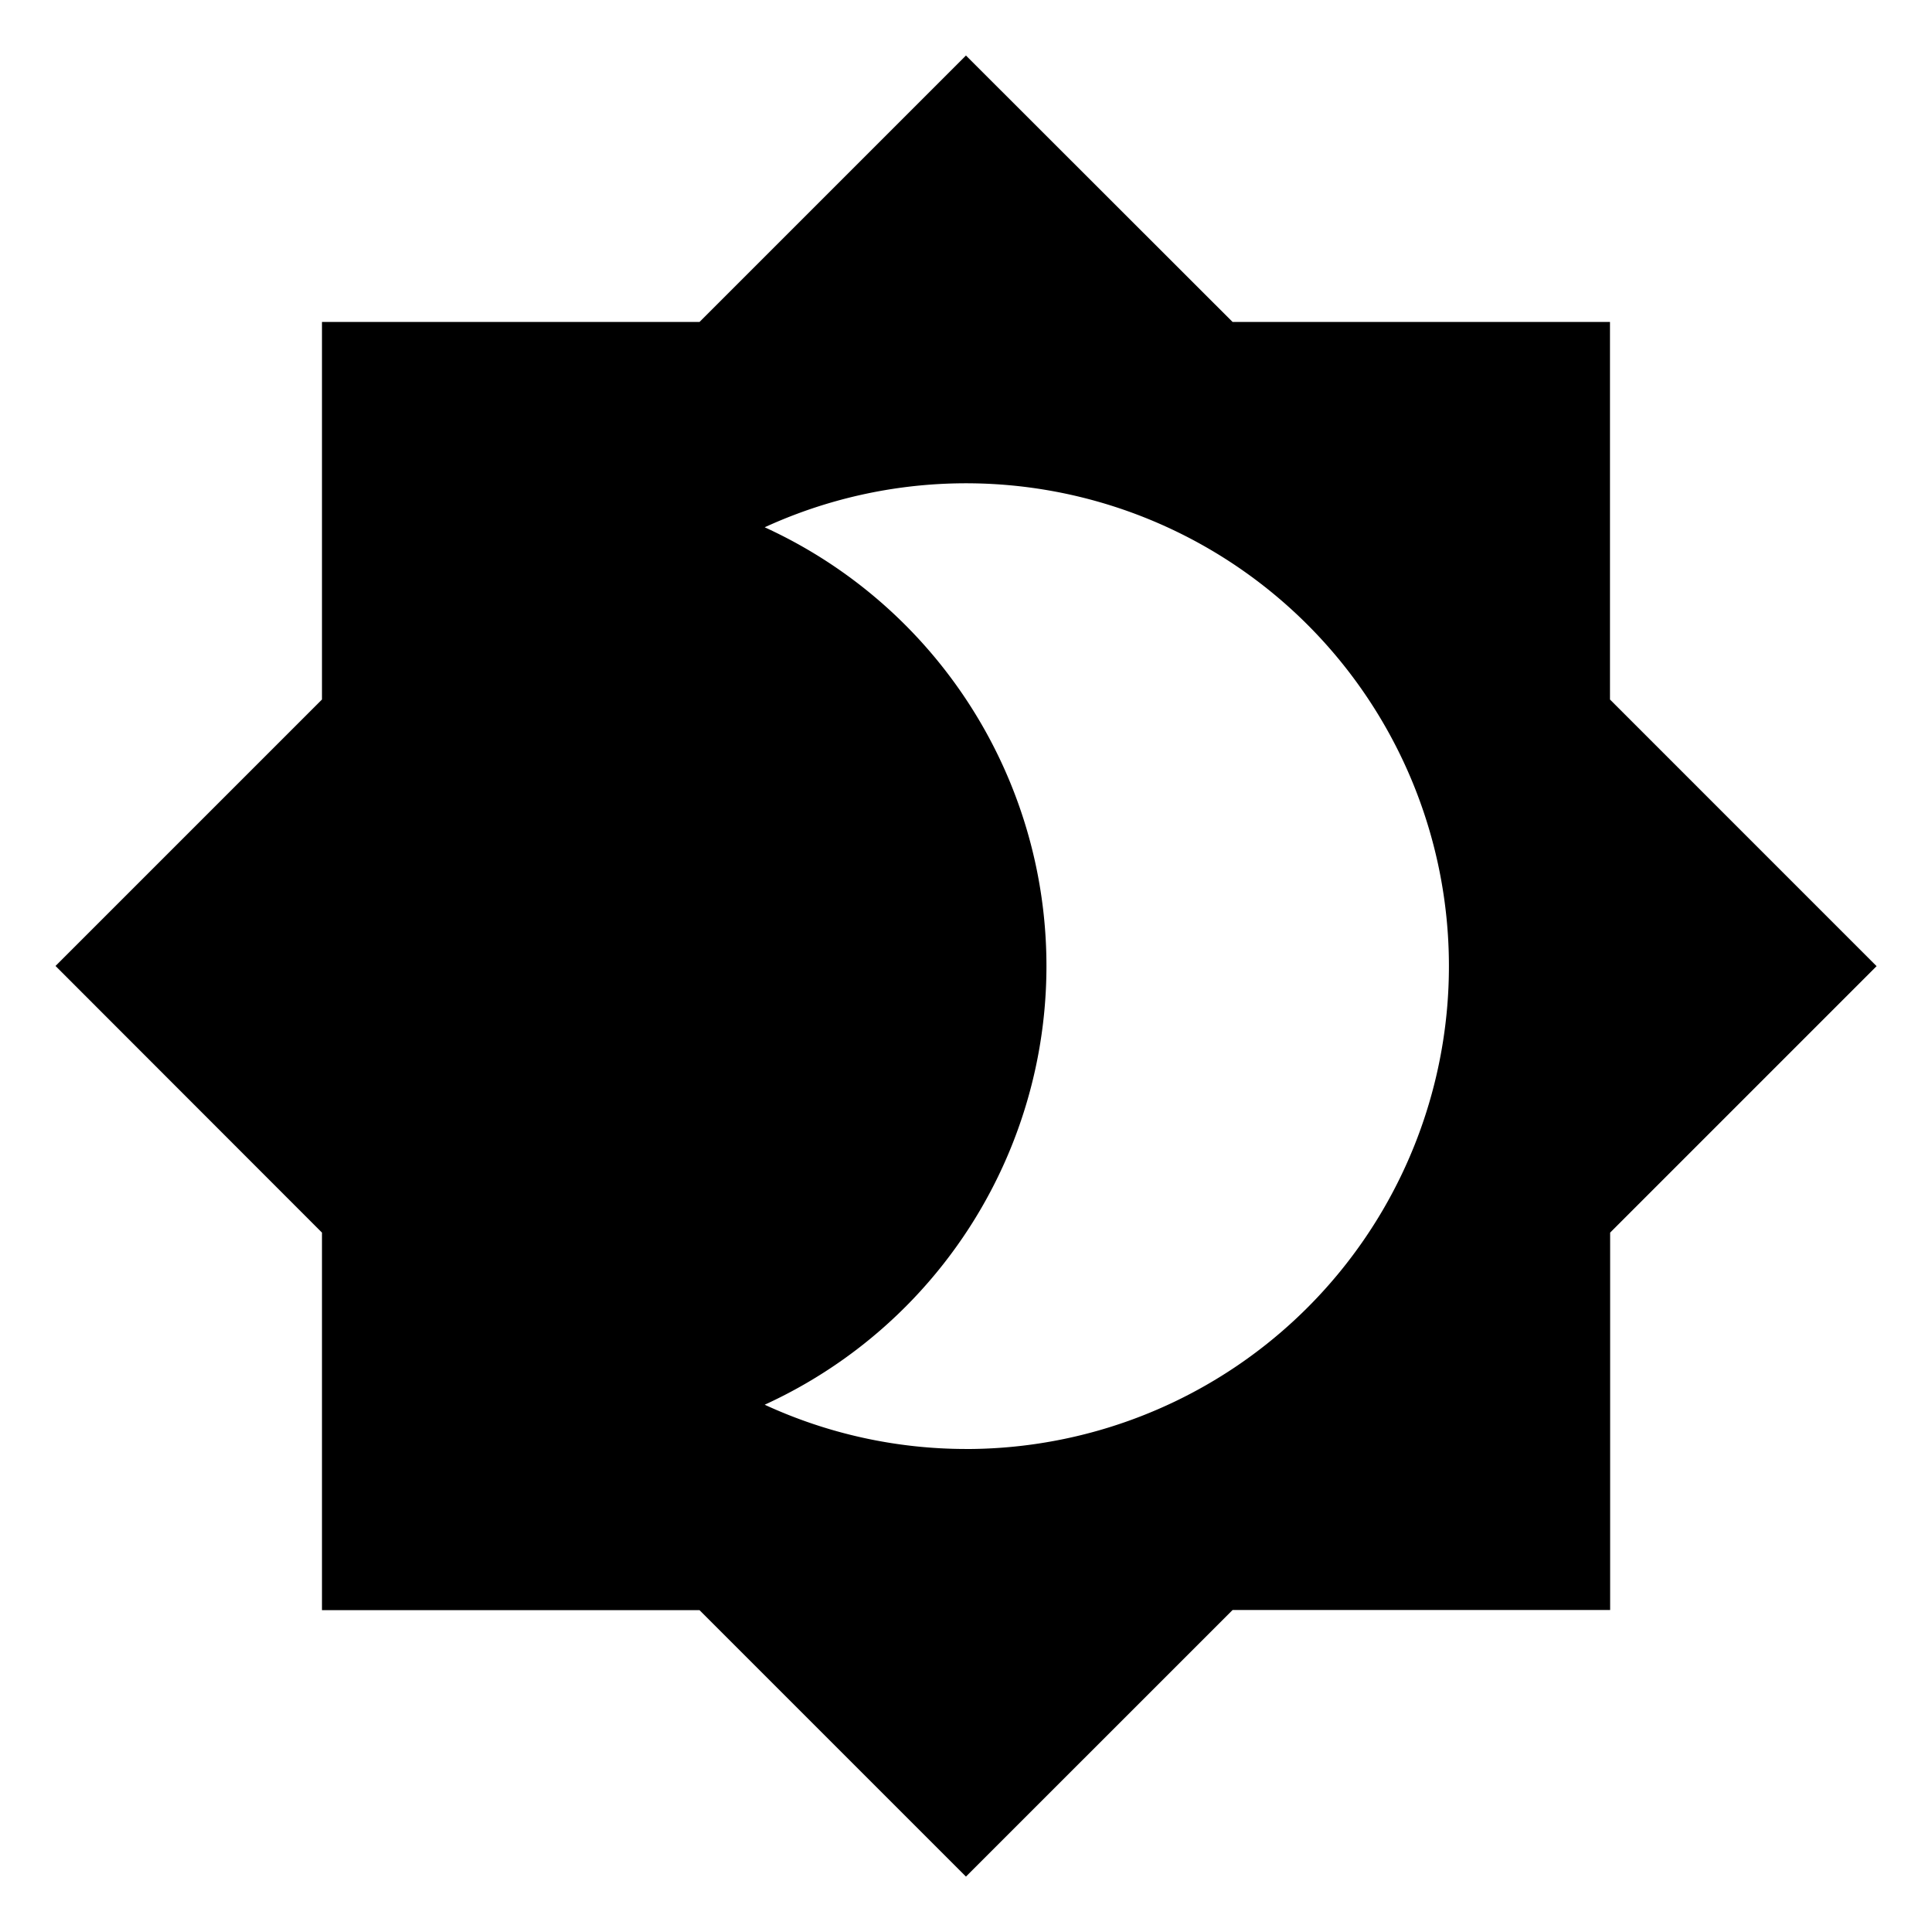<svg id="dawn-dusk" xmlns="http://www.w3.org/2000/svg" width="50.242" height="50.242" viewBox="0 0 50.242 50.242"><path id="Path_25" data-name="Path 25" d="M0,0H50.242V50.242H0Z" fill="none"/><path id="Path_26" data-name="Path 26" d="M41.114,17.437V7.619H31.3L24.366.69,17.437,7.619H7.619v9.818L.69,24.366,7.619,31.3v9.818h9.818l6.929,6.929L31.3,41.114h9.818V31.3l6.929-6.929ZM24.366,36.927a12.508,12.508,0,0,1-5.234-1.151,12.546,12.546,0,0,0,0-22.818,12.557,12.557,0,1,1,5.234,23.97Z" transform="translate(0.754 0.754)"/></svg>